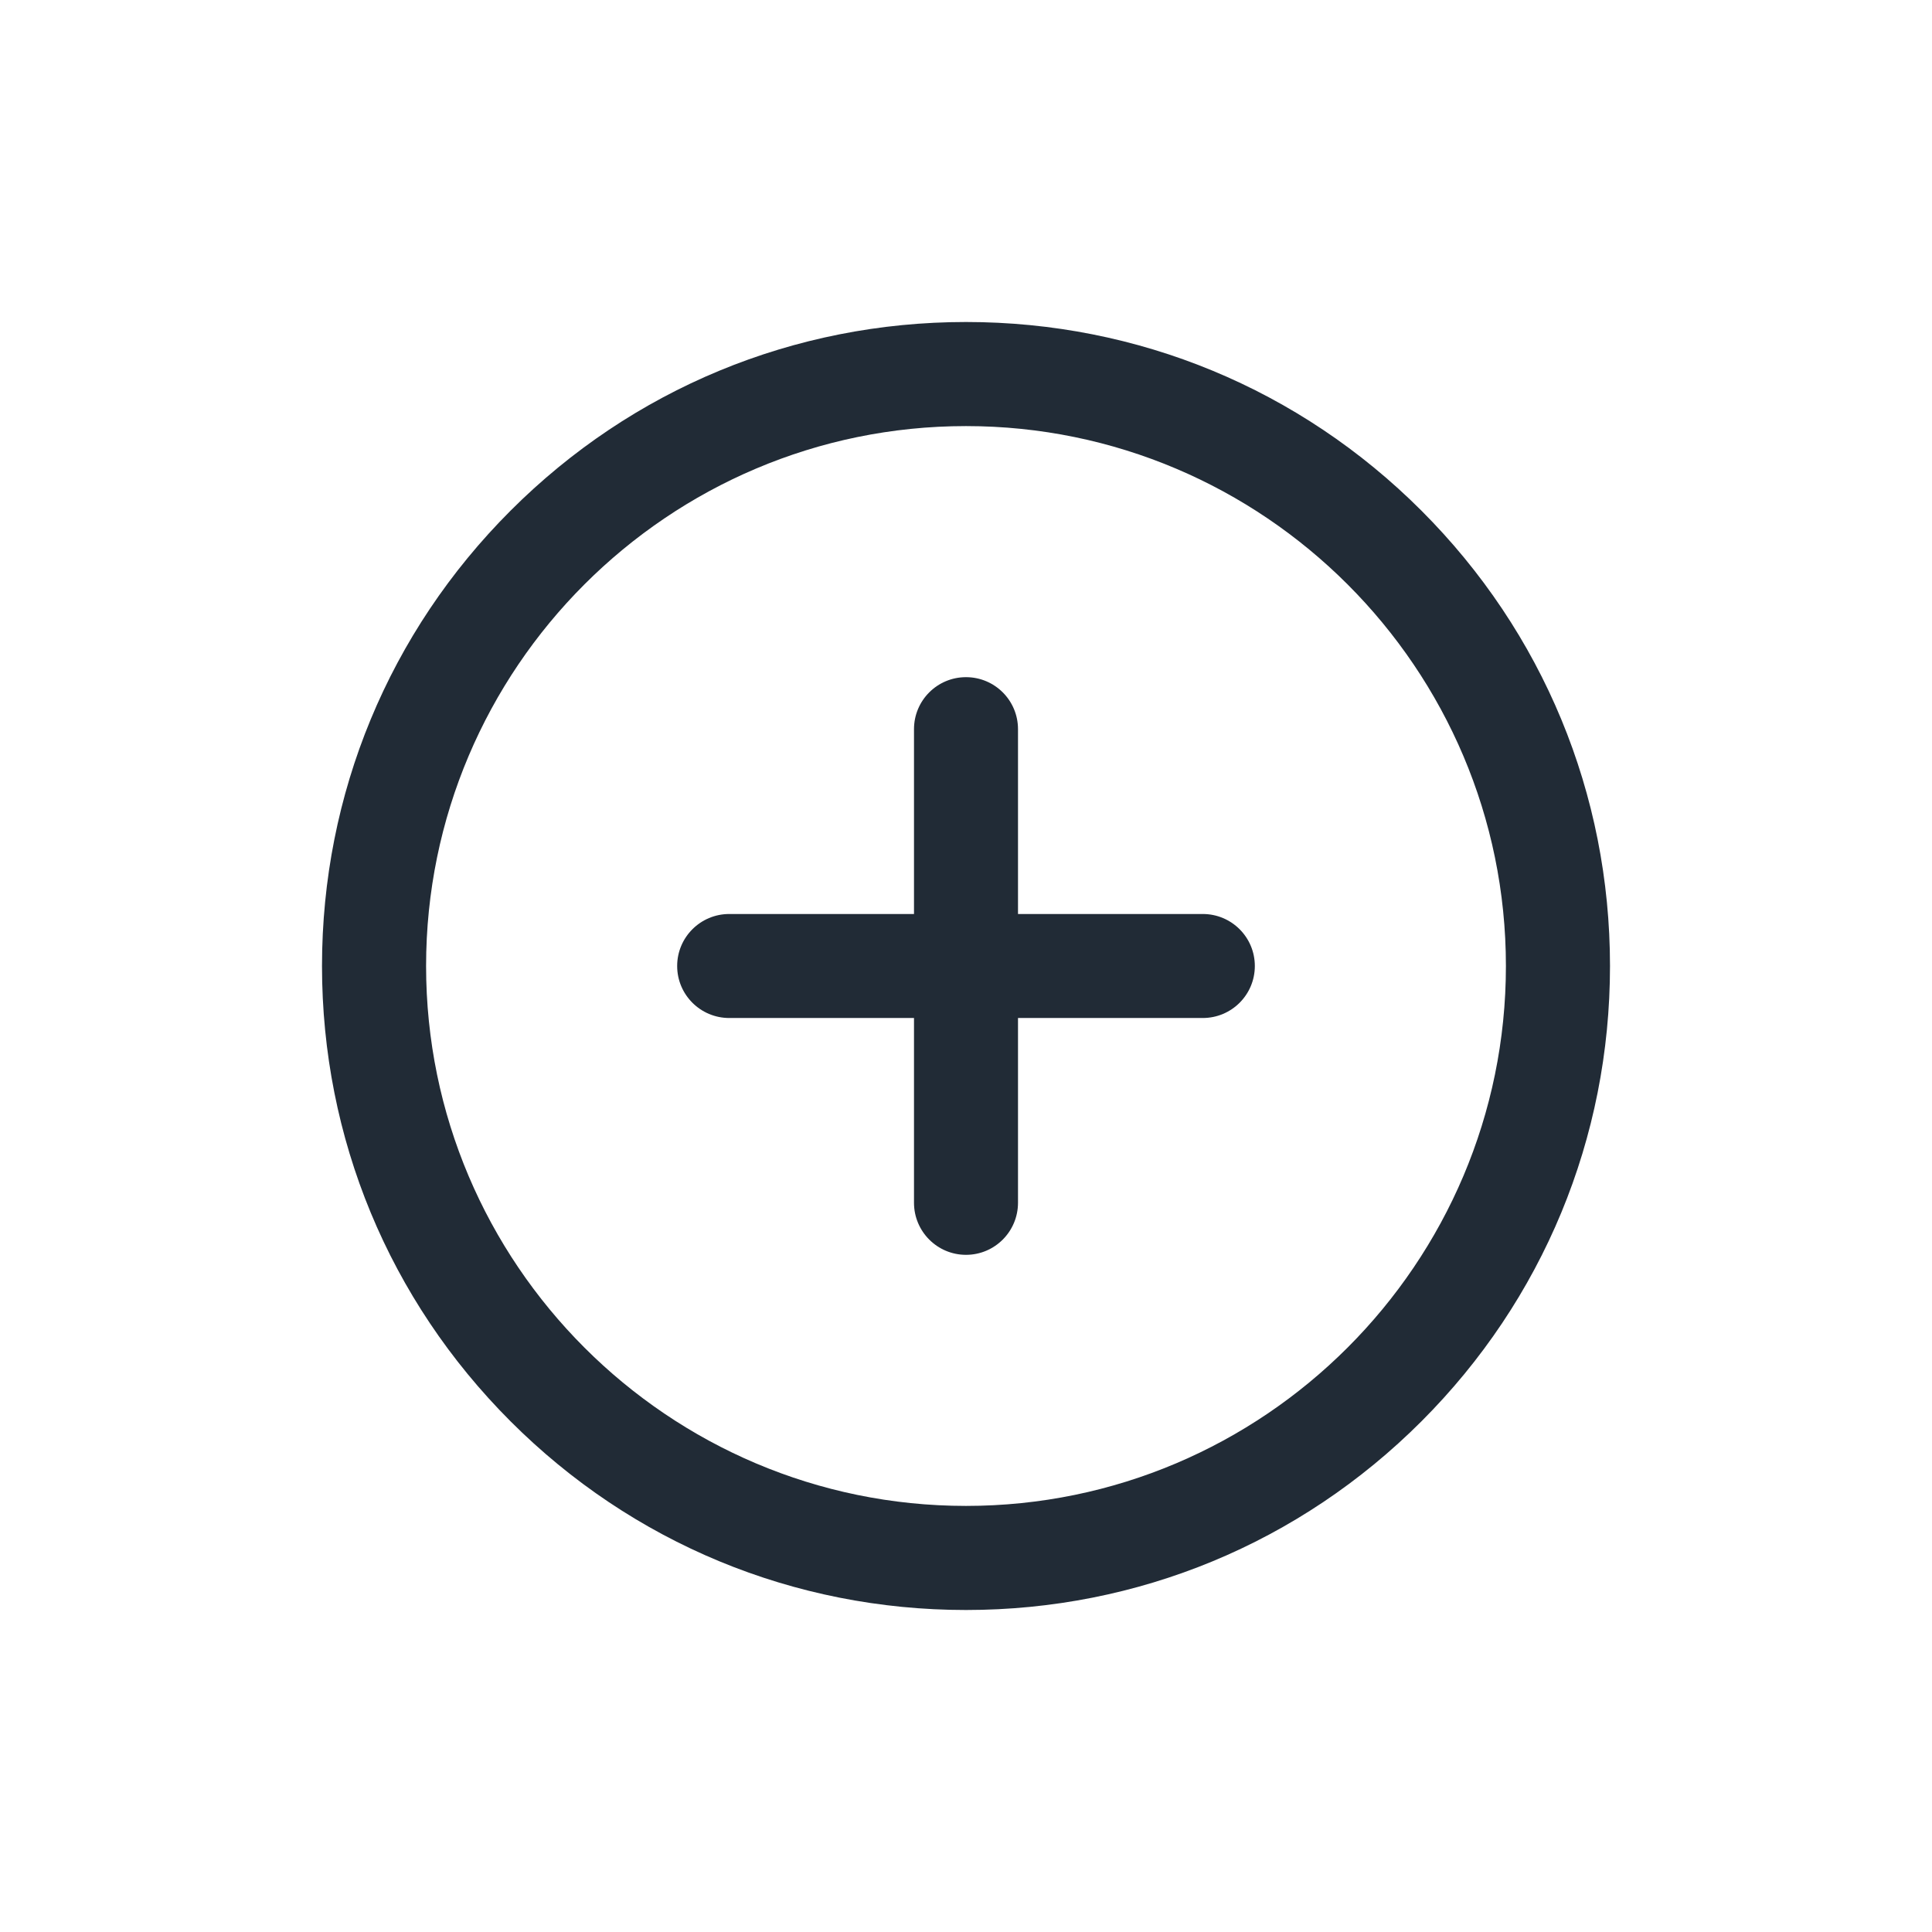<svg width="24" height="24" viewBox="0 0 24 24" fill="none" xmlns="http://www.w3.org/2000/svg">
<rect width="24" height="24" fill="white"/>
<path d="M17.657 6.343C16.146 4.832 14.137 4 12 4C9.863 4 7.854 4.832 6.343 6.343C4.832 7.854 4 9.863 4 12C4 14.137 4.832 16.146 6.343 17.657C7.854 19.168 9.863 20 12 20C14.137 20 16.146 19.168 17.657 17.657C19.168 16.146 20 14.137 20 12C20 9.863 19.168 7.854 17.657 6.343ZM12 18.707C8.302 18.707 5.293 15.698 5.293 12C5.293 8.302 8.302 5.293 12 5.293C15.698 5.293 18.707 8.302 18.707 12C18.707 15.698 15.698 18.707 12 18.707Z" fill="#212B36"/>
<path d="M12 8.412C11.643 8.412 11.354 8.701 11.354 9.058V14.941C11.354 15.298 11.643 15.588 12 15.588C12.357 15.588 12.646 15.298 12.646 14.941V9.058C12.646 8.701 12.357 8.412 12 8.412Z" fill="#212B36"/>
<path d="M14.941 11.354H9.059C8.702 11.354 8.412 11.643 8.412 12C8.412 12.357 8.702 12.646 9.059 12.646H14.941C15.299 12.646 15.588 12.357 15.588 12C15.588 11.643 15.299 11.354 14.941 11.354Z" fill="#212B36"/>
</svg>
